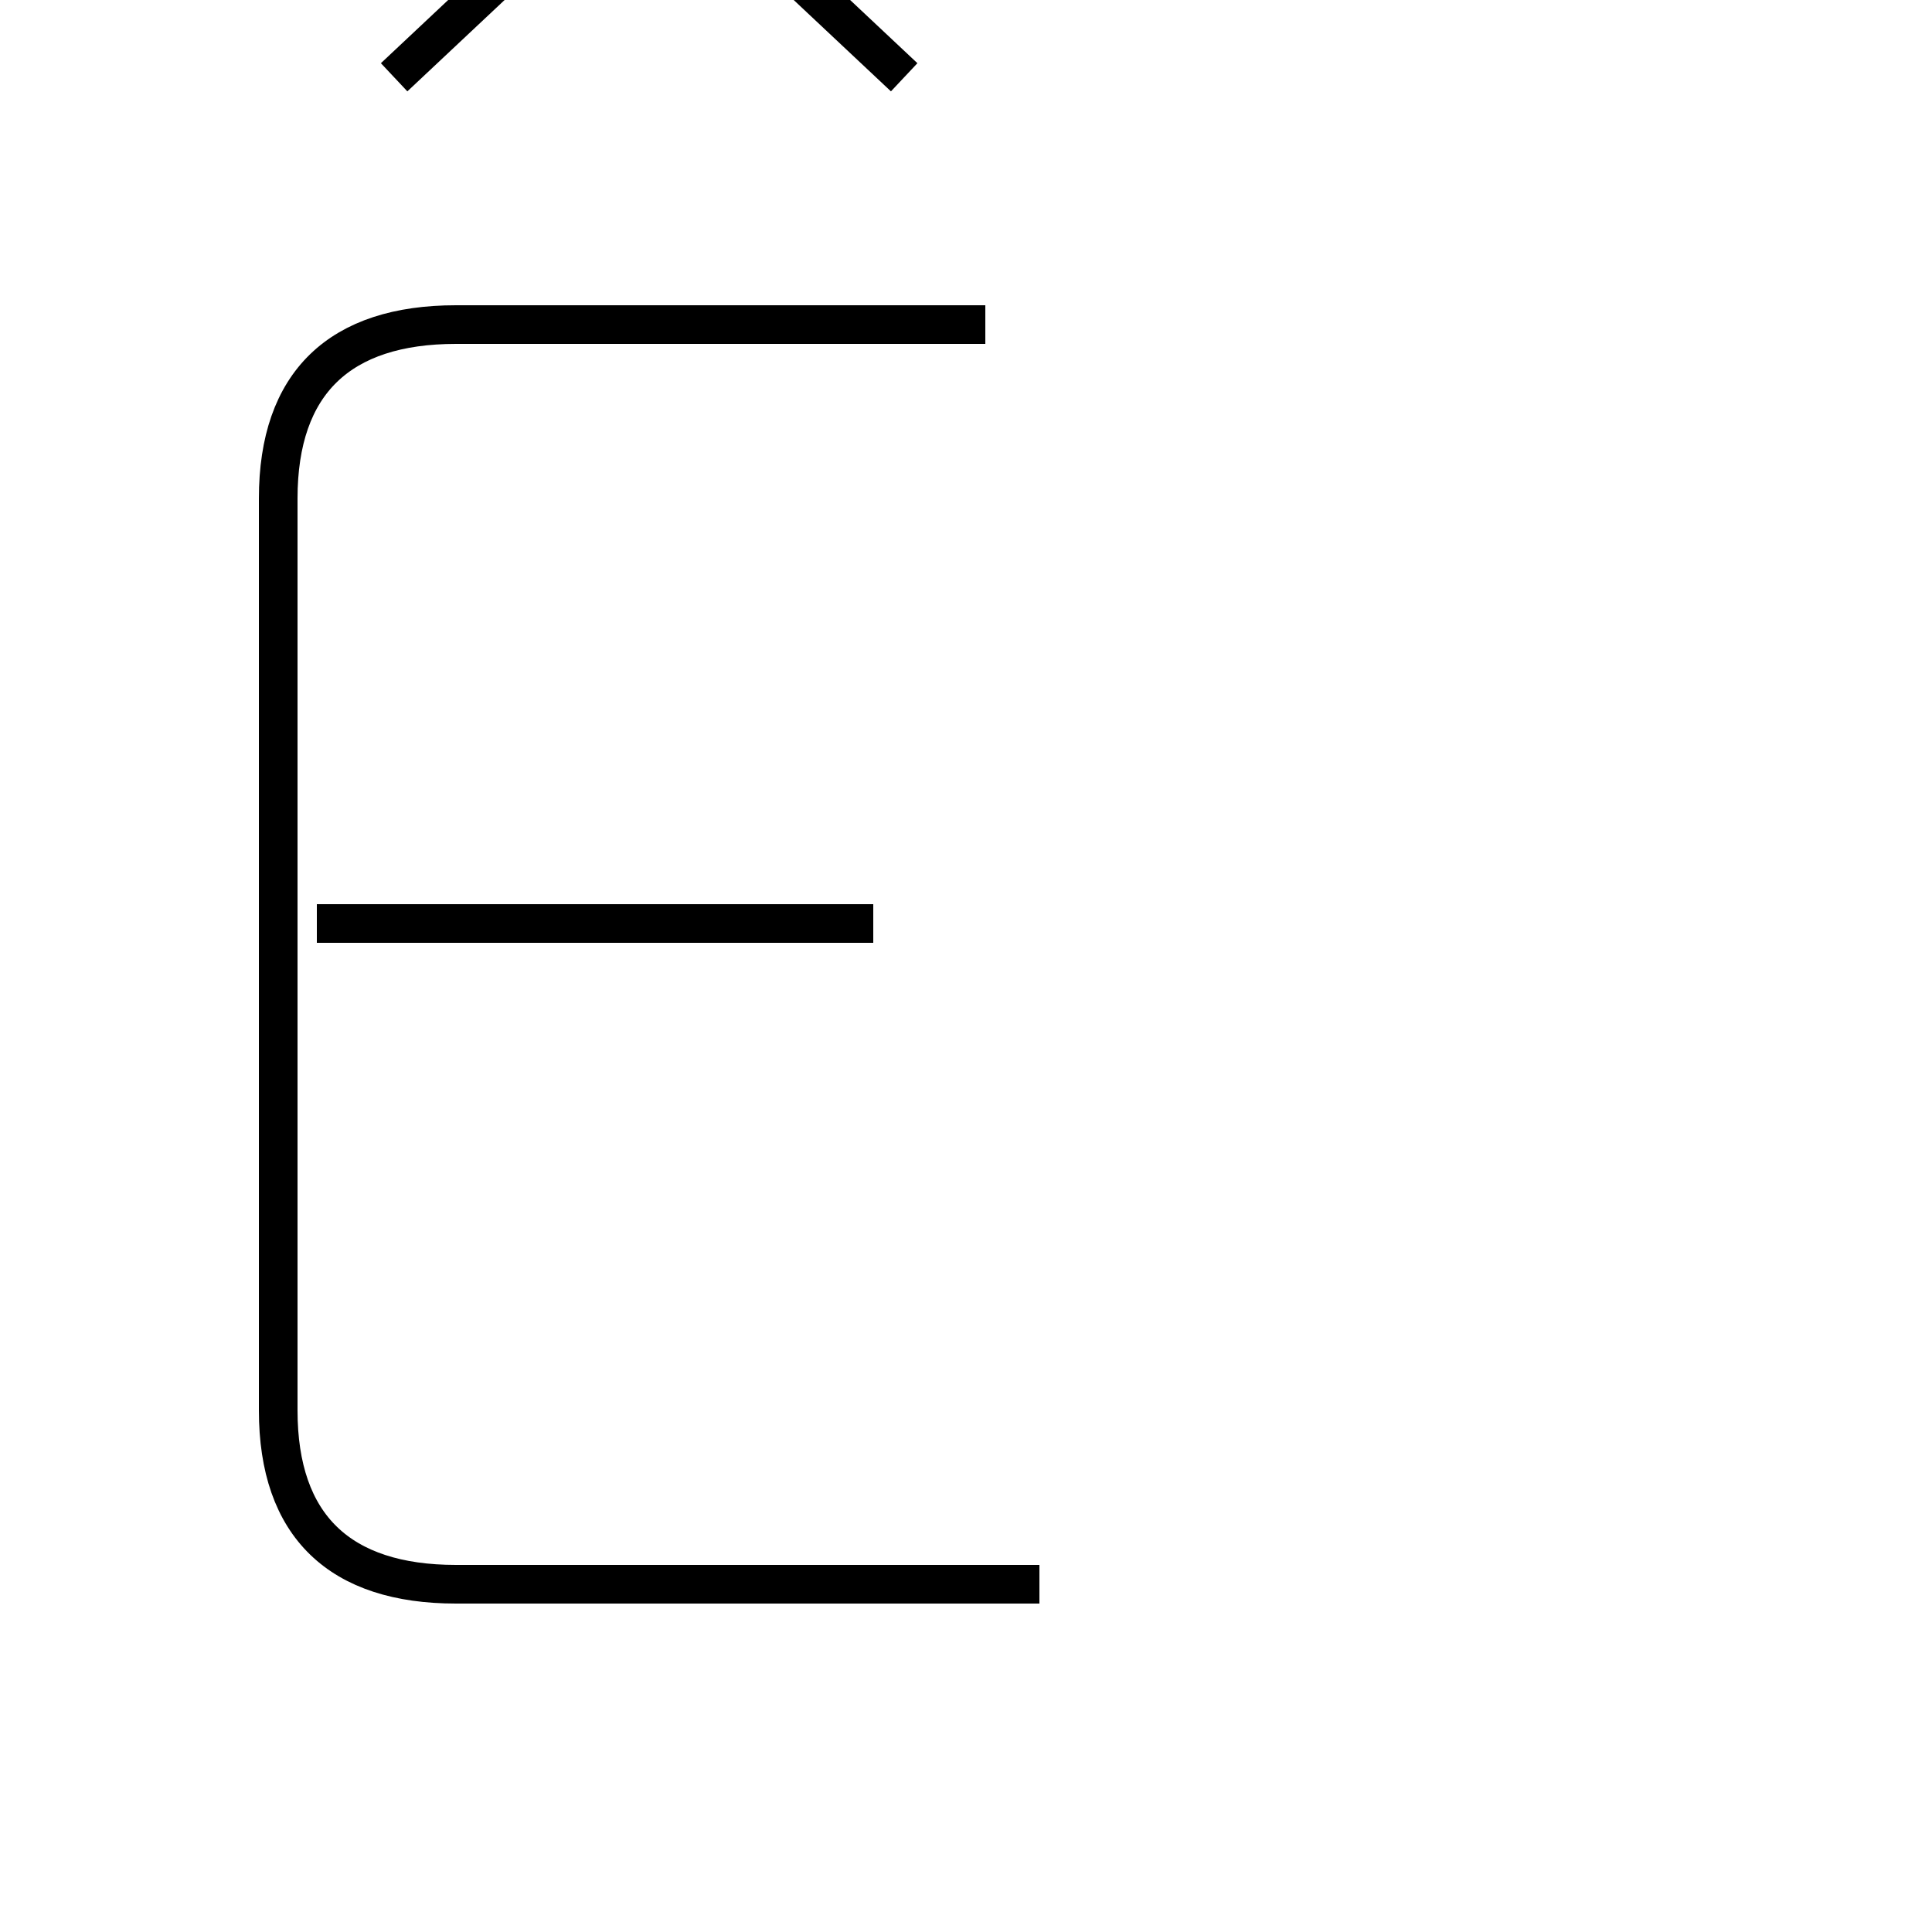<?xml version='1.0' encoding='utf8'?>
<svg viewBox="0.0 -6.0 50.0 50.0" version="1.1" xmlns="http://www.w3.org/2000/svg">
<rect x="0.0" y="-6.0" width="50.0" height="50.0" fill="#808080" stroke="none"/>
<rect x="-1000" y="-1000" width="2000" height="2000" stroke="white" fill="white"/>
<g style="fill:white;stroke:#000000;  stroke-width:1">
<path d="M 25.5 -35.6 L 11.8 -35.6 C 8.8 -35.6 7.2 -34.1 7.2 -31.1 L 7.2 -7.5 C 7.2 -4.5 8.8 -3.0 11.8 -3.0 L 26.9 -3.0 M 22.6 -20.1 L 8.2 -20.1 M 10.2 -42.0 L 16.8 -48.2 L 23.4 -42.0" transform="translate(0.0 38.0)" />
</g>
</svg>